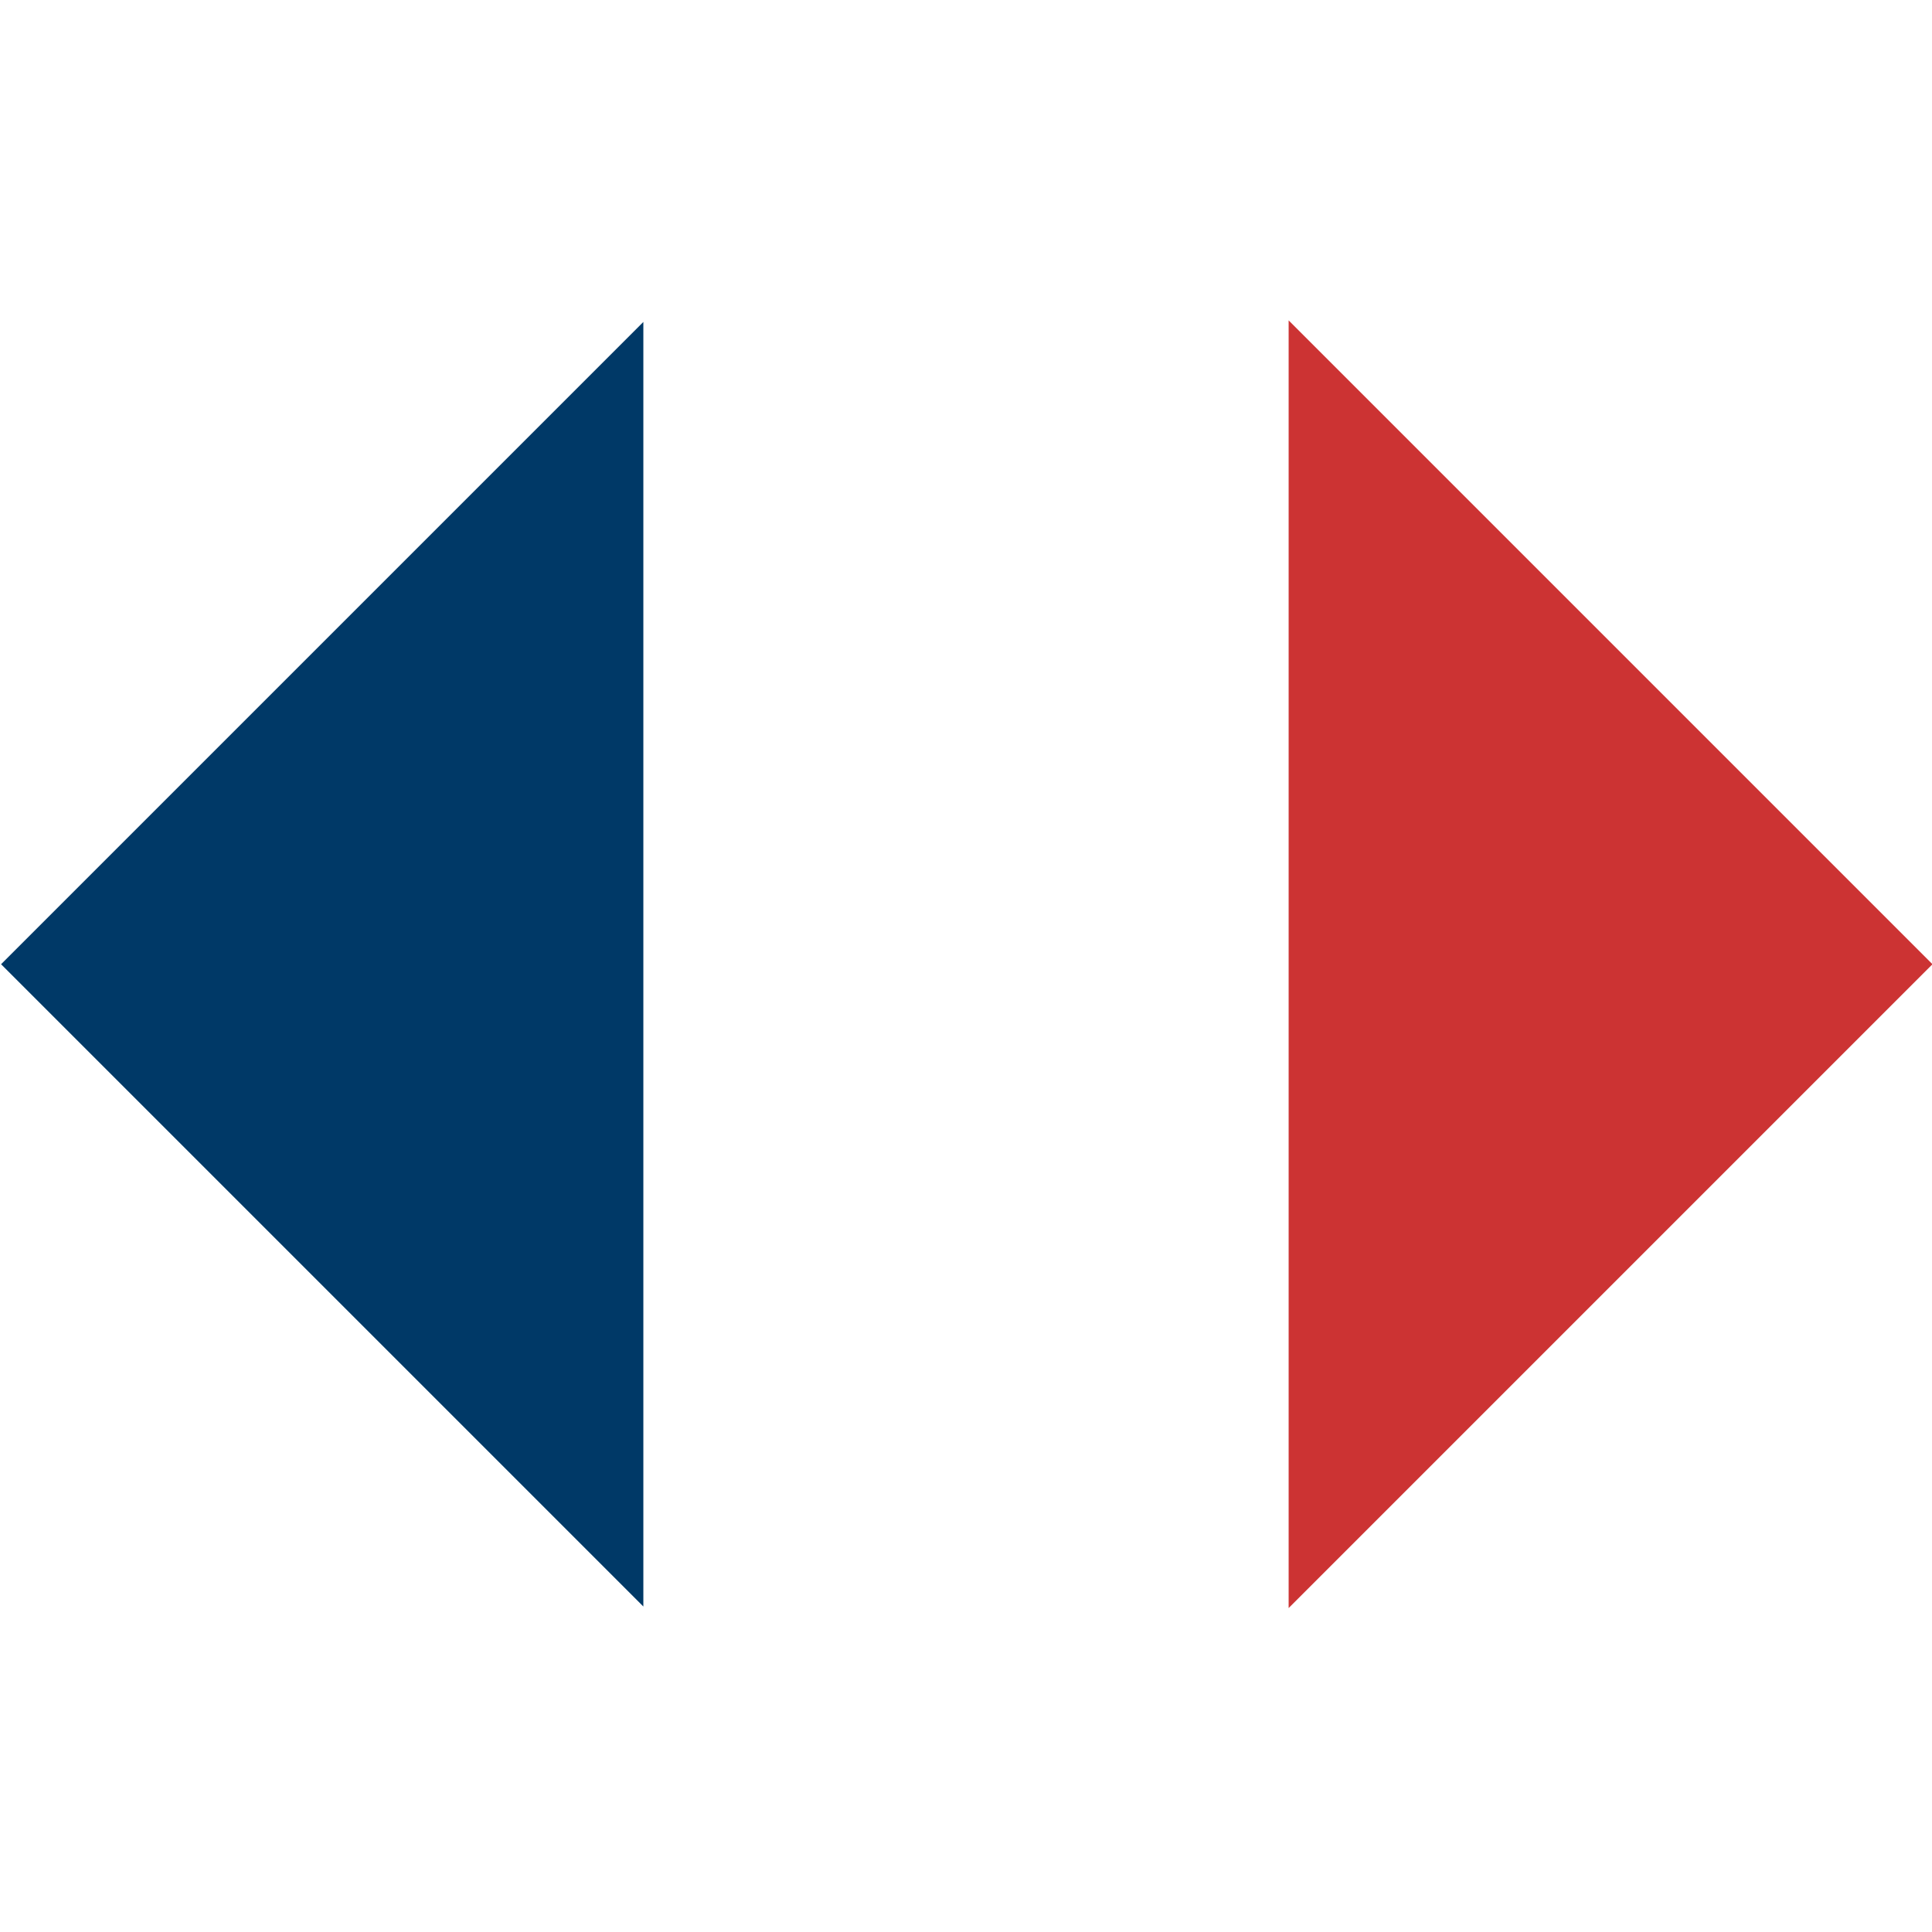 <?xml version="1.0" encoding="utf-8"?>
<!-- Generator: Adobe Illustrator 22.1.0, SVG Export Plug-In . SVG Version: 6.00 Build 0)  -->
<svg version="1.1" id="Calque_1" xmlns="http://www.w3.org/2000/svg" xmlns:xlink="http://www.w3.org/1999/xlink" x="0px" y="0px"
	 viewBox="0 0 100 100" style="enable-background:new 0 0 100 100;" xml:space="preserve">
<style type="text/css">
	.st0{clip-path:url(#SVGID_2_);}
	.st1{fill:#FFFFFF;}
	.st2{fill:#003967;}
	.st3{fill:#CC3333;}
</style>
<g>
	<title>language</title>
	<g>
		<defs>
			
				<rect id="SVGID_1_" x="14.7" y="14.6" transform="matrix(0.707 -0.707 0.707 0.707 -20.66 49.979)" width="70.7" height="70.7"/>
		</defs>
		<clipPath id="SVGID_2_">
			<use xlink:href="#SVGID_1_"  style="overflow:visible;"/>
		</clipPath>
		<g id="fr" class="st0">
			<rect y="0" class="st1" width="100" height="100"/>
			<rect y="0" class="st2" width="33.3" height="100"/>
			<rect x="66.7" y="0" class="st3" width="33.3" height="100"/>
		</g>
	</g>
</g>
</svg>
